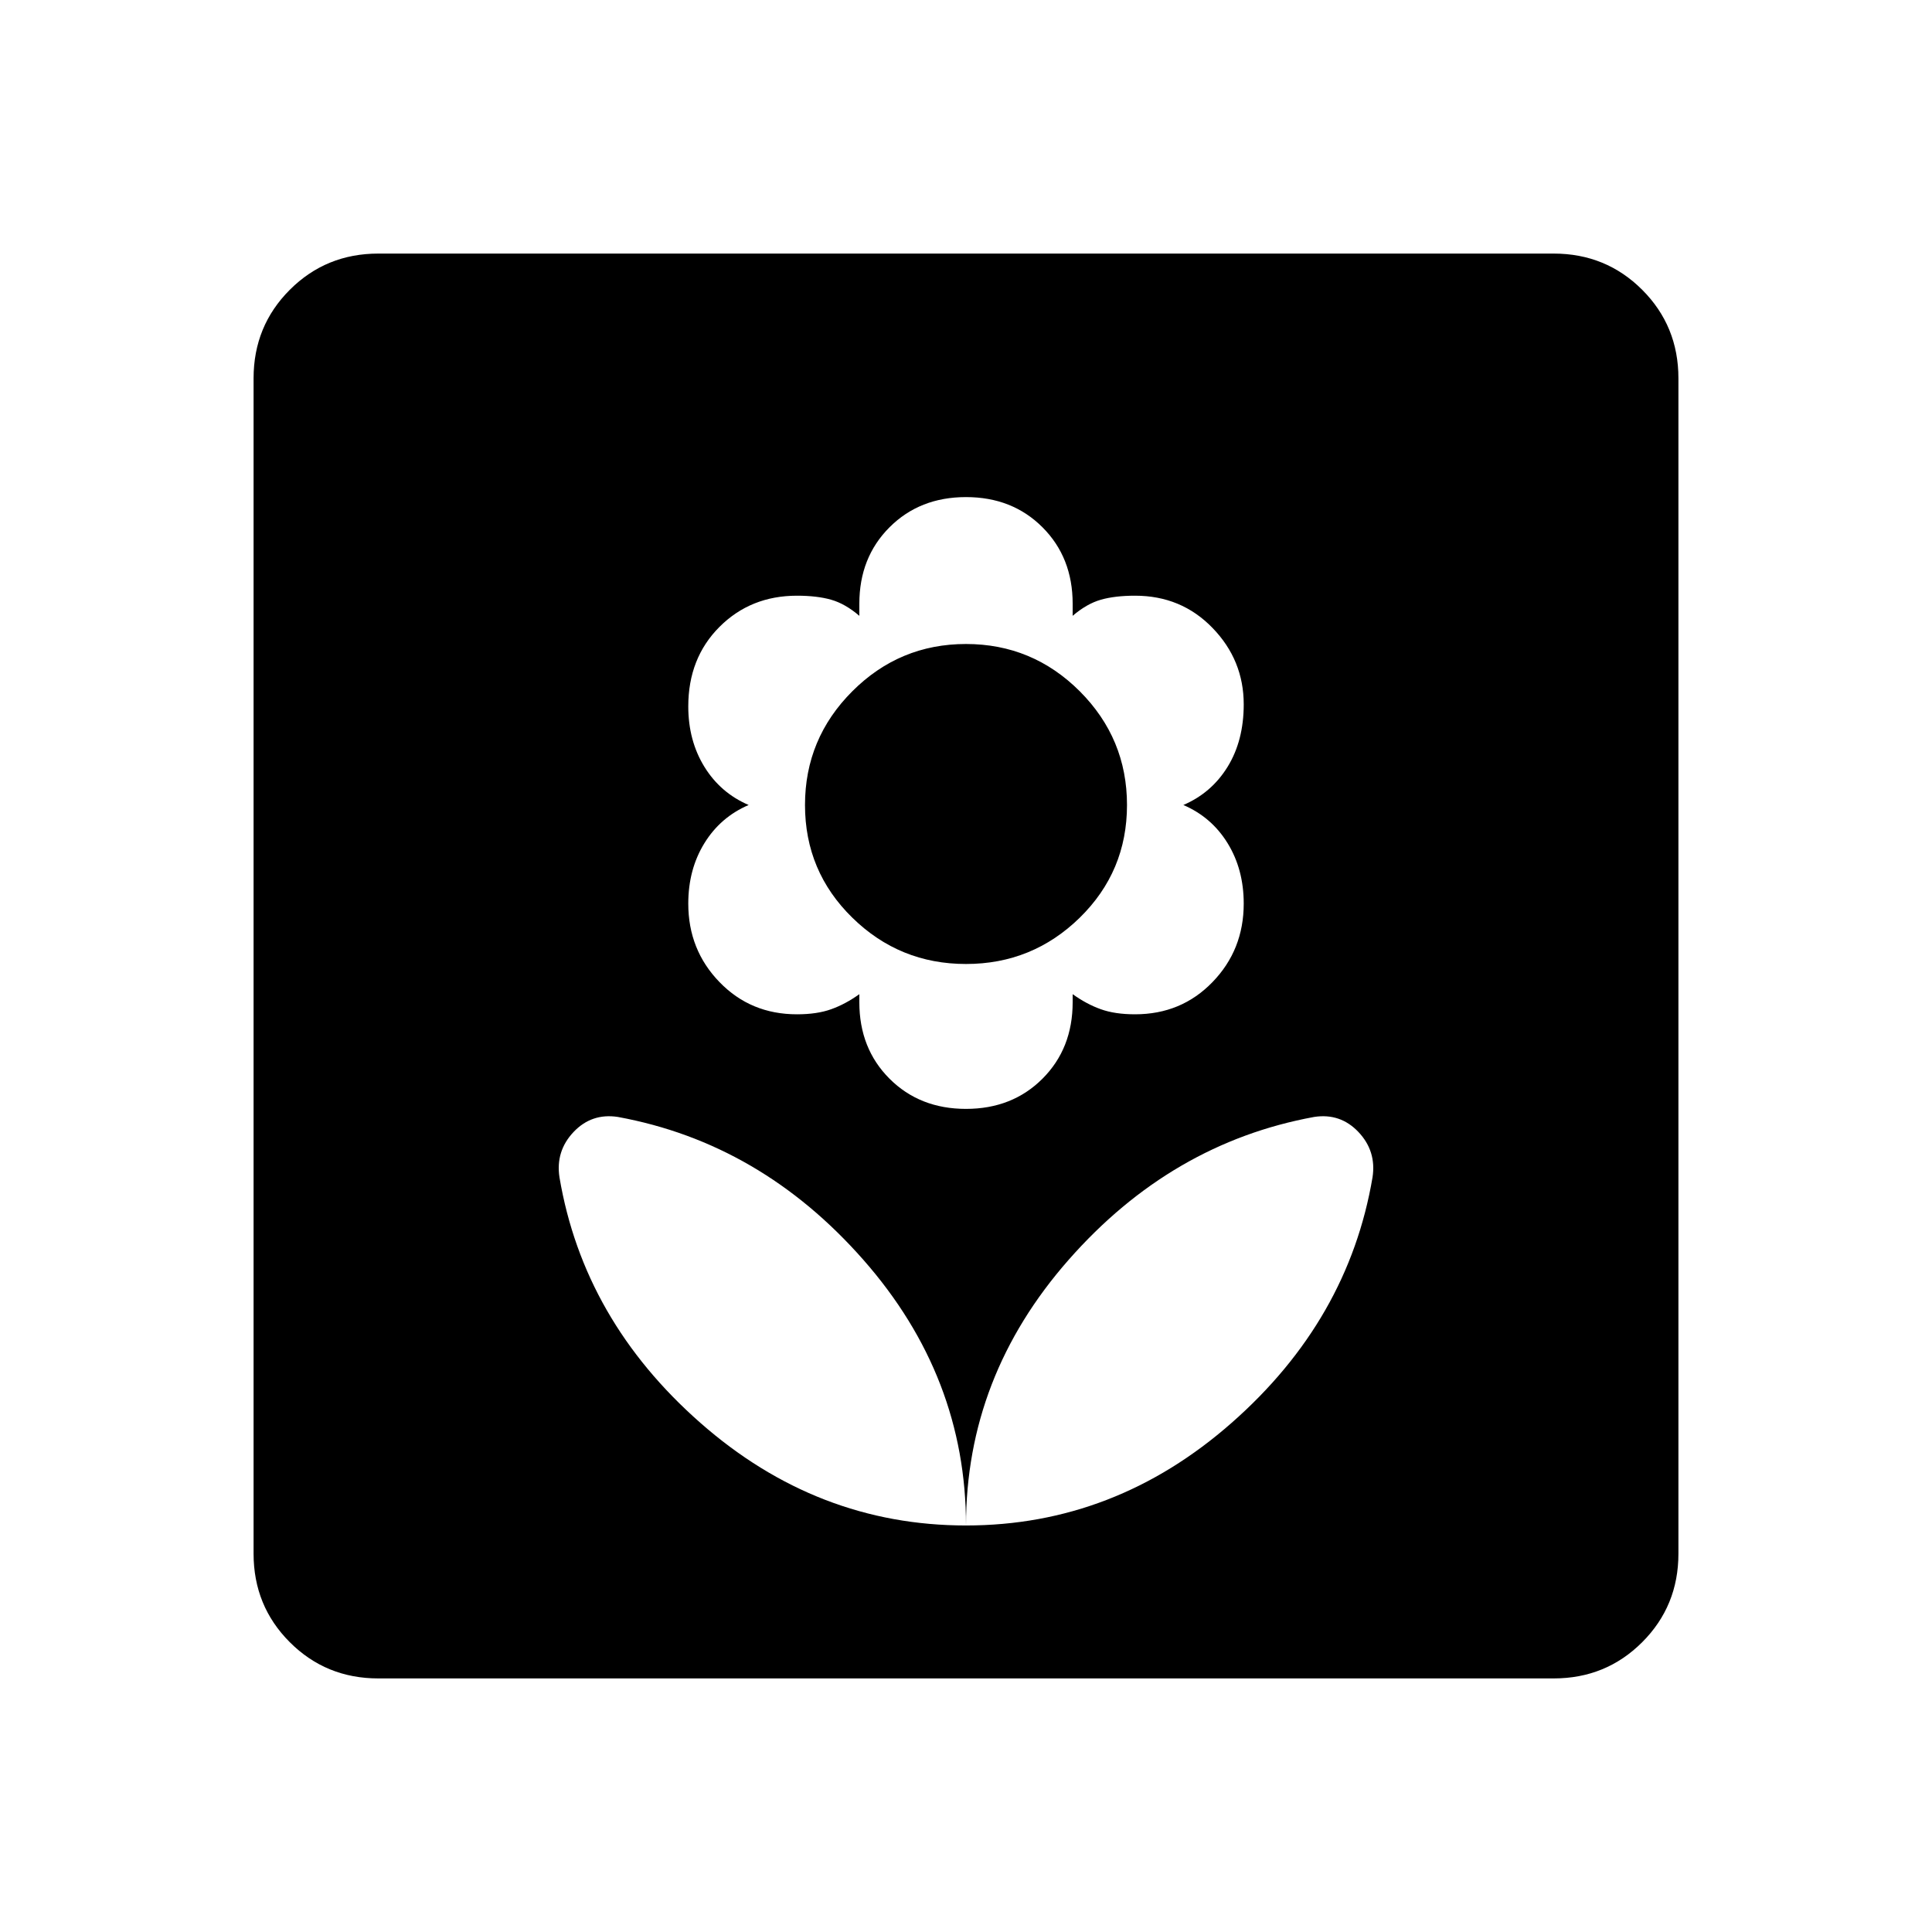 <svg xmlns="http://www.w3.org/2000/svg" height="24" width="24"><path d="M12 18.95q1.85 0 3.3-1.275 1.45-1.275 1.75-3.05.05-.325-.175-.563-.225-.237-.55-.187-1.775.325-3.05 1.775T12 18.95Zm0 0q0-1.85-1.275-3.3-1.275-1.45-3.05-1.775-.325-.05-.55.187-.225.238-.175.563.3 1.775 1.75 3.05T12 18.95Zm0-5.175q.575 0 .95-.375t.375-.95v-.1q.175.125.35.187.175.063.425.063.575 0 .962-.4.388-.4.388-.975 0-.425-.2-.75T14.7 10q.35-.15.55-.475.2-.325.2-.775 0-.55-.388-.95-.387-.4-.962-.4-.25 0-.425.05t-.35.2V7.5q0-.575-.375-.95T12 6.175q-.575 0-.95.375t-.375.95v.15q-.175-.15-.35-.2-.175-.05-.425-.05-.575 0-.962.387-.388.388-.388.988 0 .425.2.75T9.3 10q-.35.15-.55.475-.2.325-.2.75 0 .575.388.975.387.4.962.4.25 0 .425-.063.175-.062.35-.187v.1q0 .575.375.95t.95.375Zm0-1.8q-.825 0-1.412-.575Q10 10.825 10 10t.588-1.413Q11.175 8 12 8t1.413.587Q14 9.175 14 10q0 .825-.587 1.4-.588.575-1.413.575ZM4.7 20.85q-.65 0-1.1-.45-.45-.45-.45-1.1V4.7q0-.65.45-1.1.45-.45 1.1-.45h14.6q.65 0 1.1.45.45.45.45 1.1v14.6q0 .65-.45 1.1-.45.45-1.1.45Z"/></svg>
